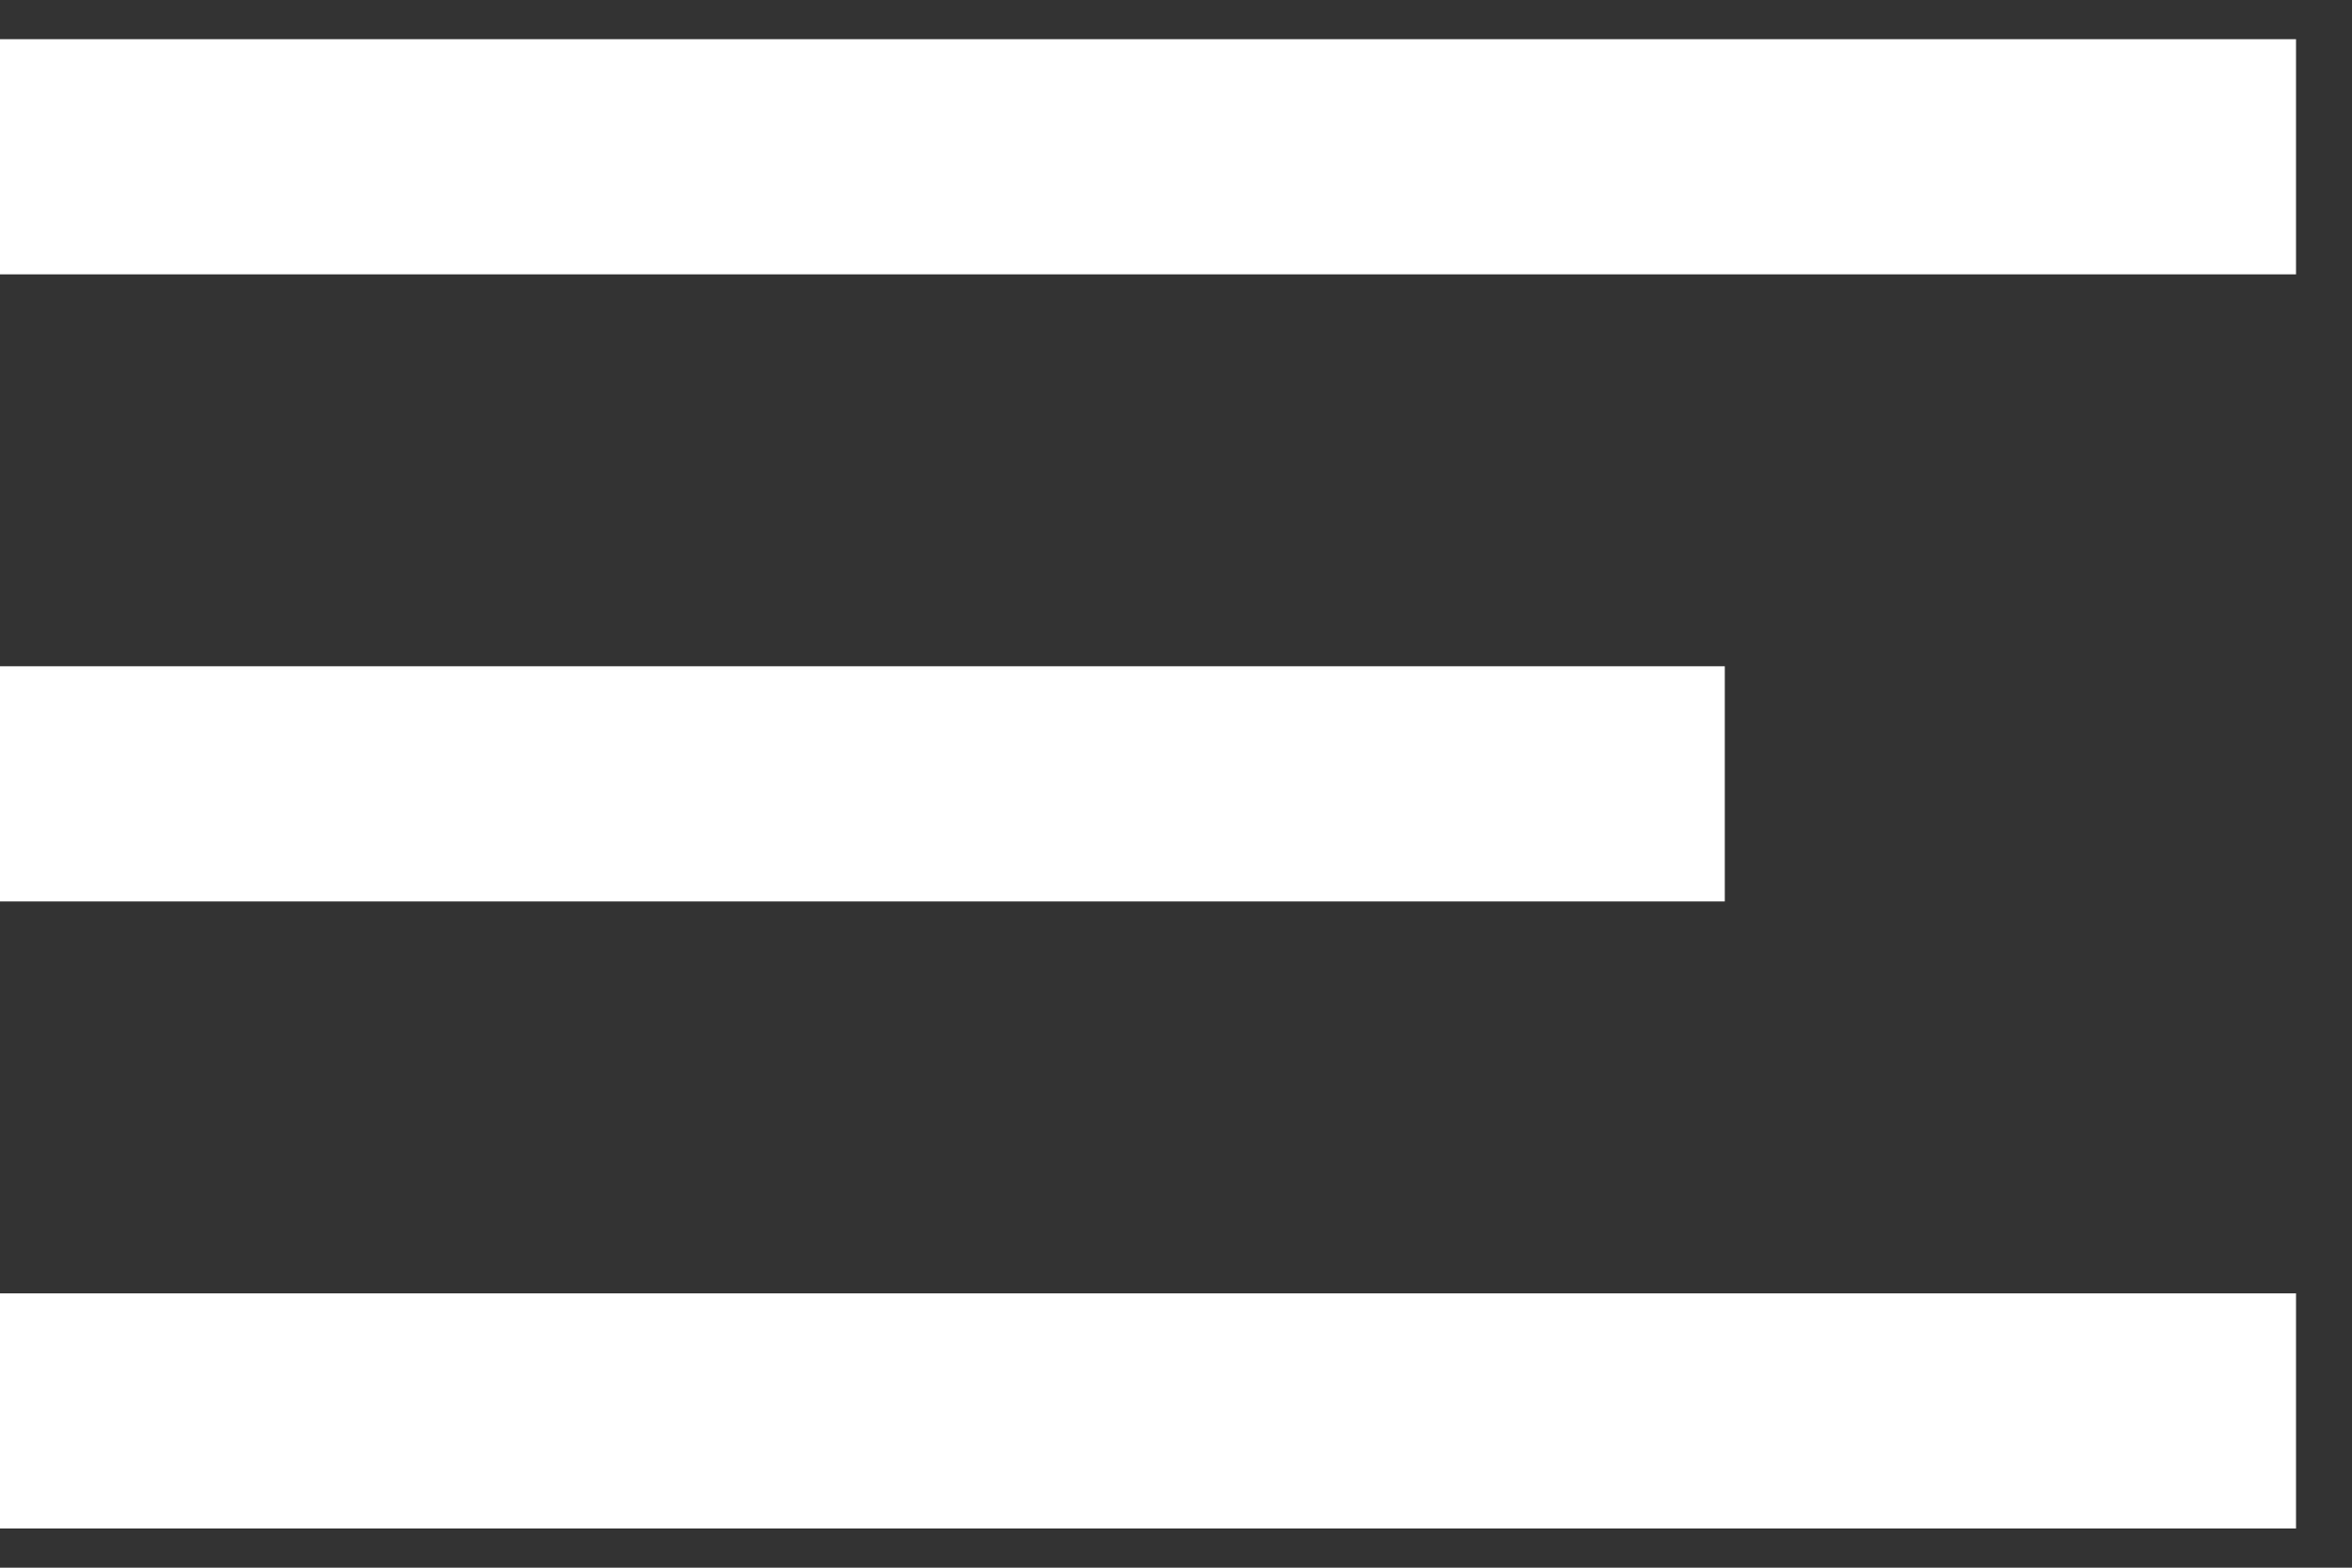 <svg width="30" height="20" viewBox="0 0 30 20" fill="none" xmlns="http://www.w3.org/2000/svg">
<rect x="0" y="0" width="30" height="20" fill="#333333" stroke="none"/>
<path d="M0 2H29.286" stroke="white" stroke-width="3"/>
<path d="M0 10H22" stroke="white" stroke-width="3"/>
<path d="M0 18H29.286" stroke="white" stroke-width="3"/>
</svg>
 
